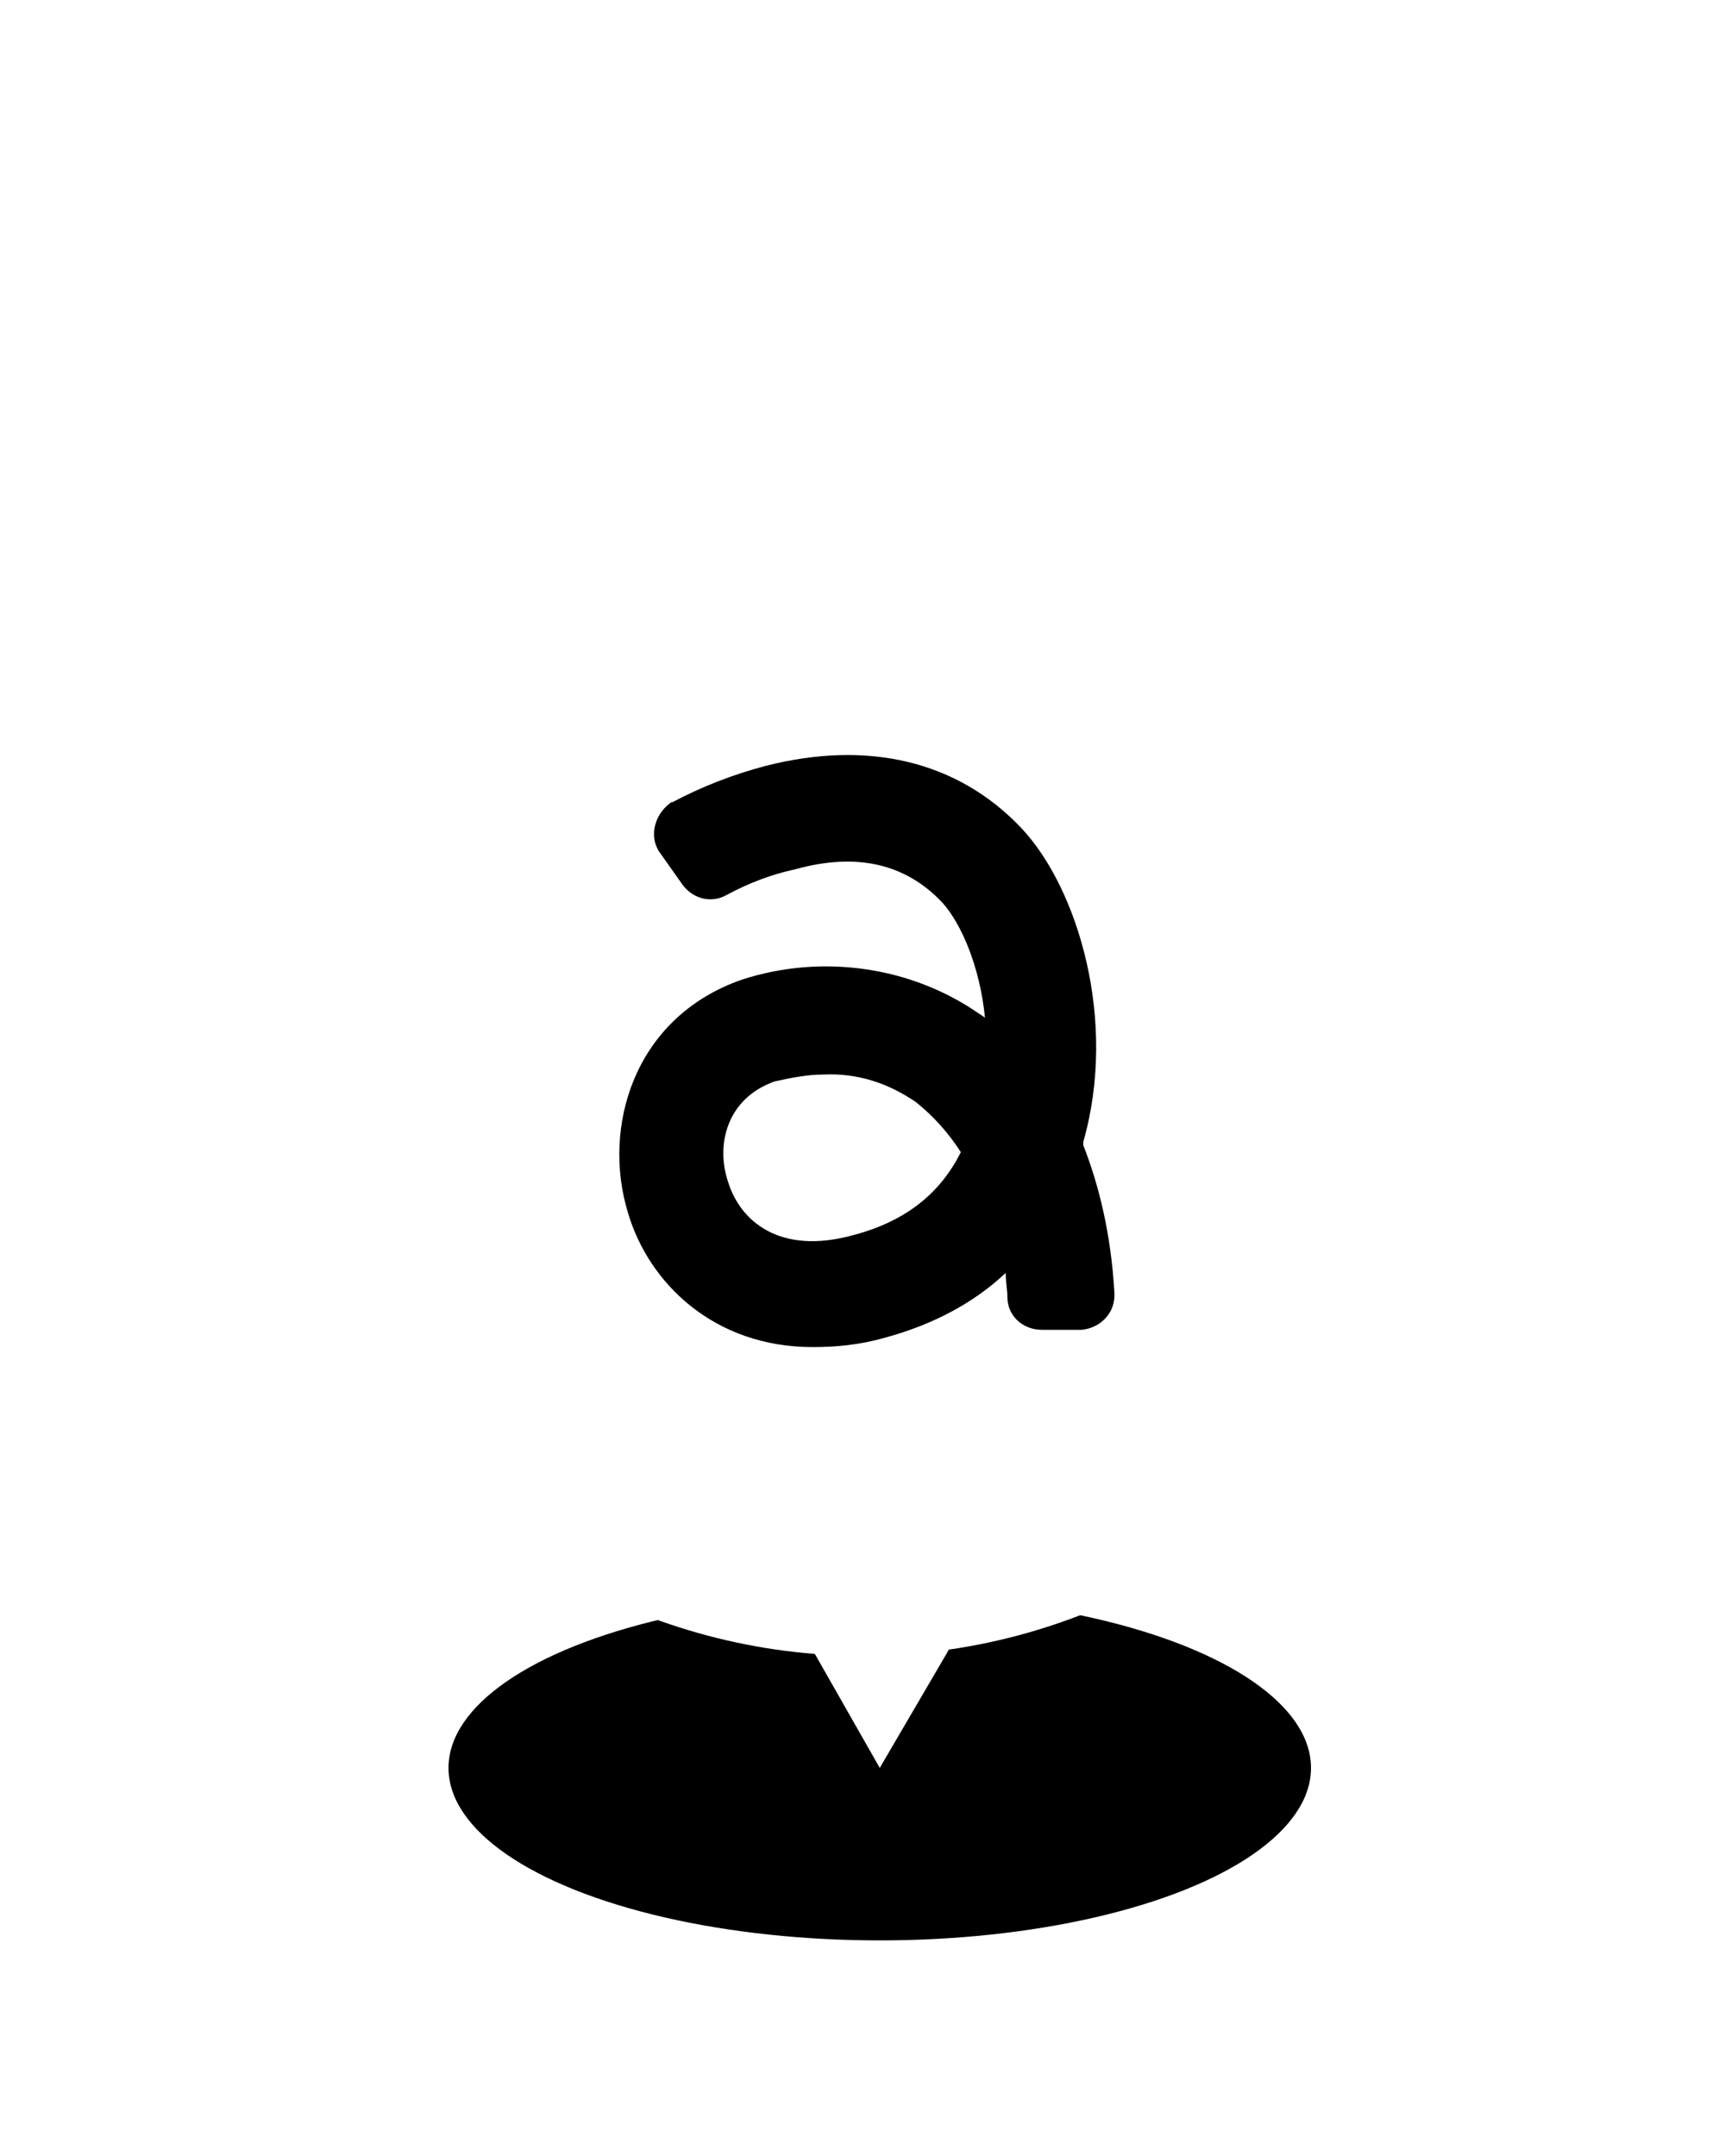 <svg version="1.1" xmlns="http://www.w3.org/2000/svg" xmlns:xlink="http://www.w3.org/1999/xlink" x="0px" y="0px" width="100px" height="125px" viewBox="0 0 100 125" xml:space="preserve">
<style type="text/css">
	#ball,#ballShadow{border-radius:100%}#ballWrapper{transform:translate(0,10px)}#icon-shadow{background-color:#000;filter:url(#blur-icon);opacity:.2}#icon-marker{fill:#fff}#ball{width:70px;height:70px;position:relative;overflow:hidden;background-color:red;animation:jump .8s infinite;z-index:2}#marker-logo{animation:jump-inside .8s infinite;animation-delay:.1s}#ballShadow{margin-left:10px;width:50px;height:20px;position:absolute;background-color:grey;animation:shadow .8s infinite;z-index:-1;filter:url(#blur-shadow)}@keyframes jump{0%,100%{transform:translate(0,-15px);transform-origin:50% 50%;animation-timing-function:ease-in}35%{transform:translate(0,0);transform-origin:50% 50%}}@keyframes jump-inside{0%{transform:translate(0,-4px);transform-origin:50% 50%;animation-timing-function:ease-in}30%{transform:translate(0,2px);transform-origin:50% 50%}100%{transform:translate(0,-4px);transform-origin:50% 50%}}@keyframes shadow{0%,100%{top:90px;transform:scaleX(1.3);transform-origin:50% 50%;height:20px;animation-timing-function:ease-in;opacity:.05}35%{top:90px;transform:scaleX(1);transform-origin:50% 50%;height:20px;opacity:.3}}
</style>
<defs> 
<filter id="blur-shadow">
  <feGaussianBlur in="SourceGraphic" stdDeviation="2" />
</filter>    
<filter id="blur-icon">
  <feGaussianBlur in="SourceGraphic" stdDeviation="5" />
</filter>  
</defs>
<g id="ballWrapper">
  <ellipse cx="51" cy="92.5" id="ballShadow" rx="25" ry="10"></ellipse>
  <g id="ball">
    <circle cx="50" cy="51" id="icon-shadow" r="35"></circle>
    <circle cx="50" cy="51" id="icon-marker" r="35"></circle>
    <polygon id="icon-marker" points="51,79.5 58.5,79.5 54.8,86 51,92.5 47.3,86 43.5,79.5"></polygon>
    <path d="M47.1,68.1c-5.7,0-9.5-3.7-10.7-7.8c-1.5-4.9,0.3-11.3,6.6-13.5c4.6-1.5,9.8-0.8,13.8,2l0.3,0.2 c-0.3-3-1.4-5.5-2.5-6.7c-2.1-2.2-4.9-2.9-8.5-1.9c-1.4,0.3-2.7,0.8-4,1.5c-0.9,0.5-2,0.2-2.6-0.7l-1.2-1.7 c-0.7-0.9-0.4-2.2,0.5-2.9c0.1-0.1,0.2-0.1,0.2-0.1c1.7-0.9,3.5-1.6,5.4-2.1c5.9-1.5,11.1-0.3,14.8,3.6c3.3,3.5,5.6,11.2,3.6,18.2 c0,0.1,0,0.1,0,0.2c0.9,2.3,1.6,5.1,1.8,8.5c0.1,1.2-0.8,2.1-1.9,2.2c-0.1,0-0.1,0-0.2,0h-2.1c-1.1,0-2-0.8-2-1.9 c0-0.4-0.1-0.9-0.1-1.4c-1.9,1.8-4.3,3-6.8,3.7C49.8,68,48.4,68.1,47.1,68.1z M47.7,52.3c-0.9,0-1.9,0.2-2.8,0.4 c-2.8,1-3.4,3.7-2.7,5.8c0.7,2.3,3,4.3,7.3,3.1c3-0.8,5-2.4,6.2-4.8c-0.7-1.1-1.6-2.1-2.6-2.9C51.5,52.8,49.7,52.2,47.7,52.3z" id="marker-logo"></path>
  </g>
</g></svg>